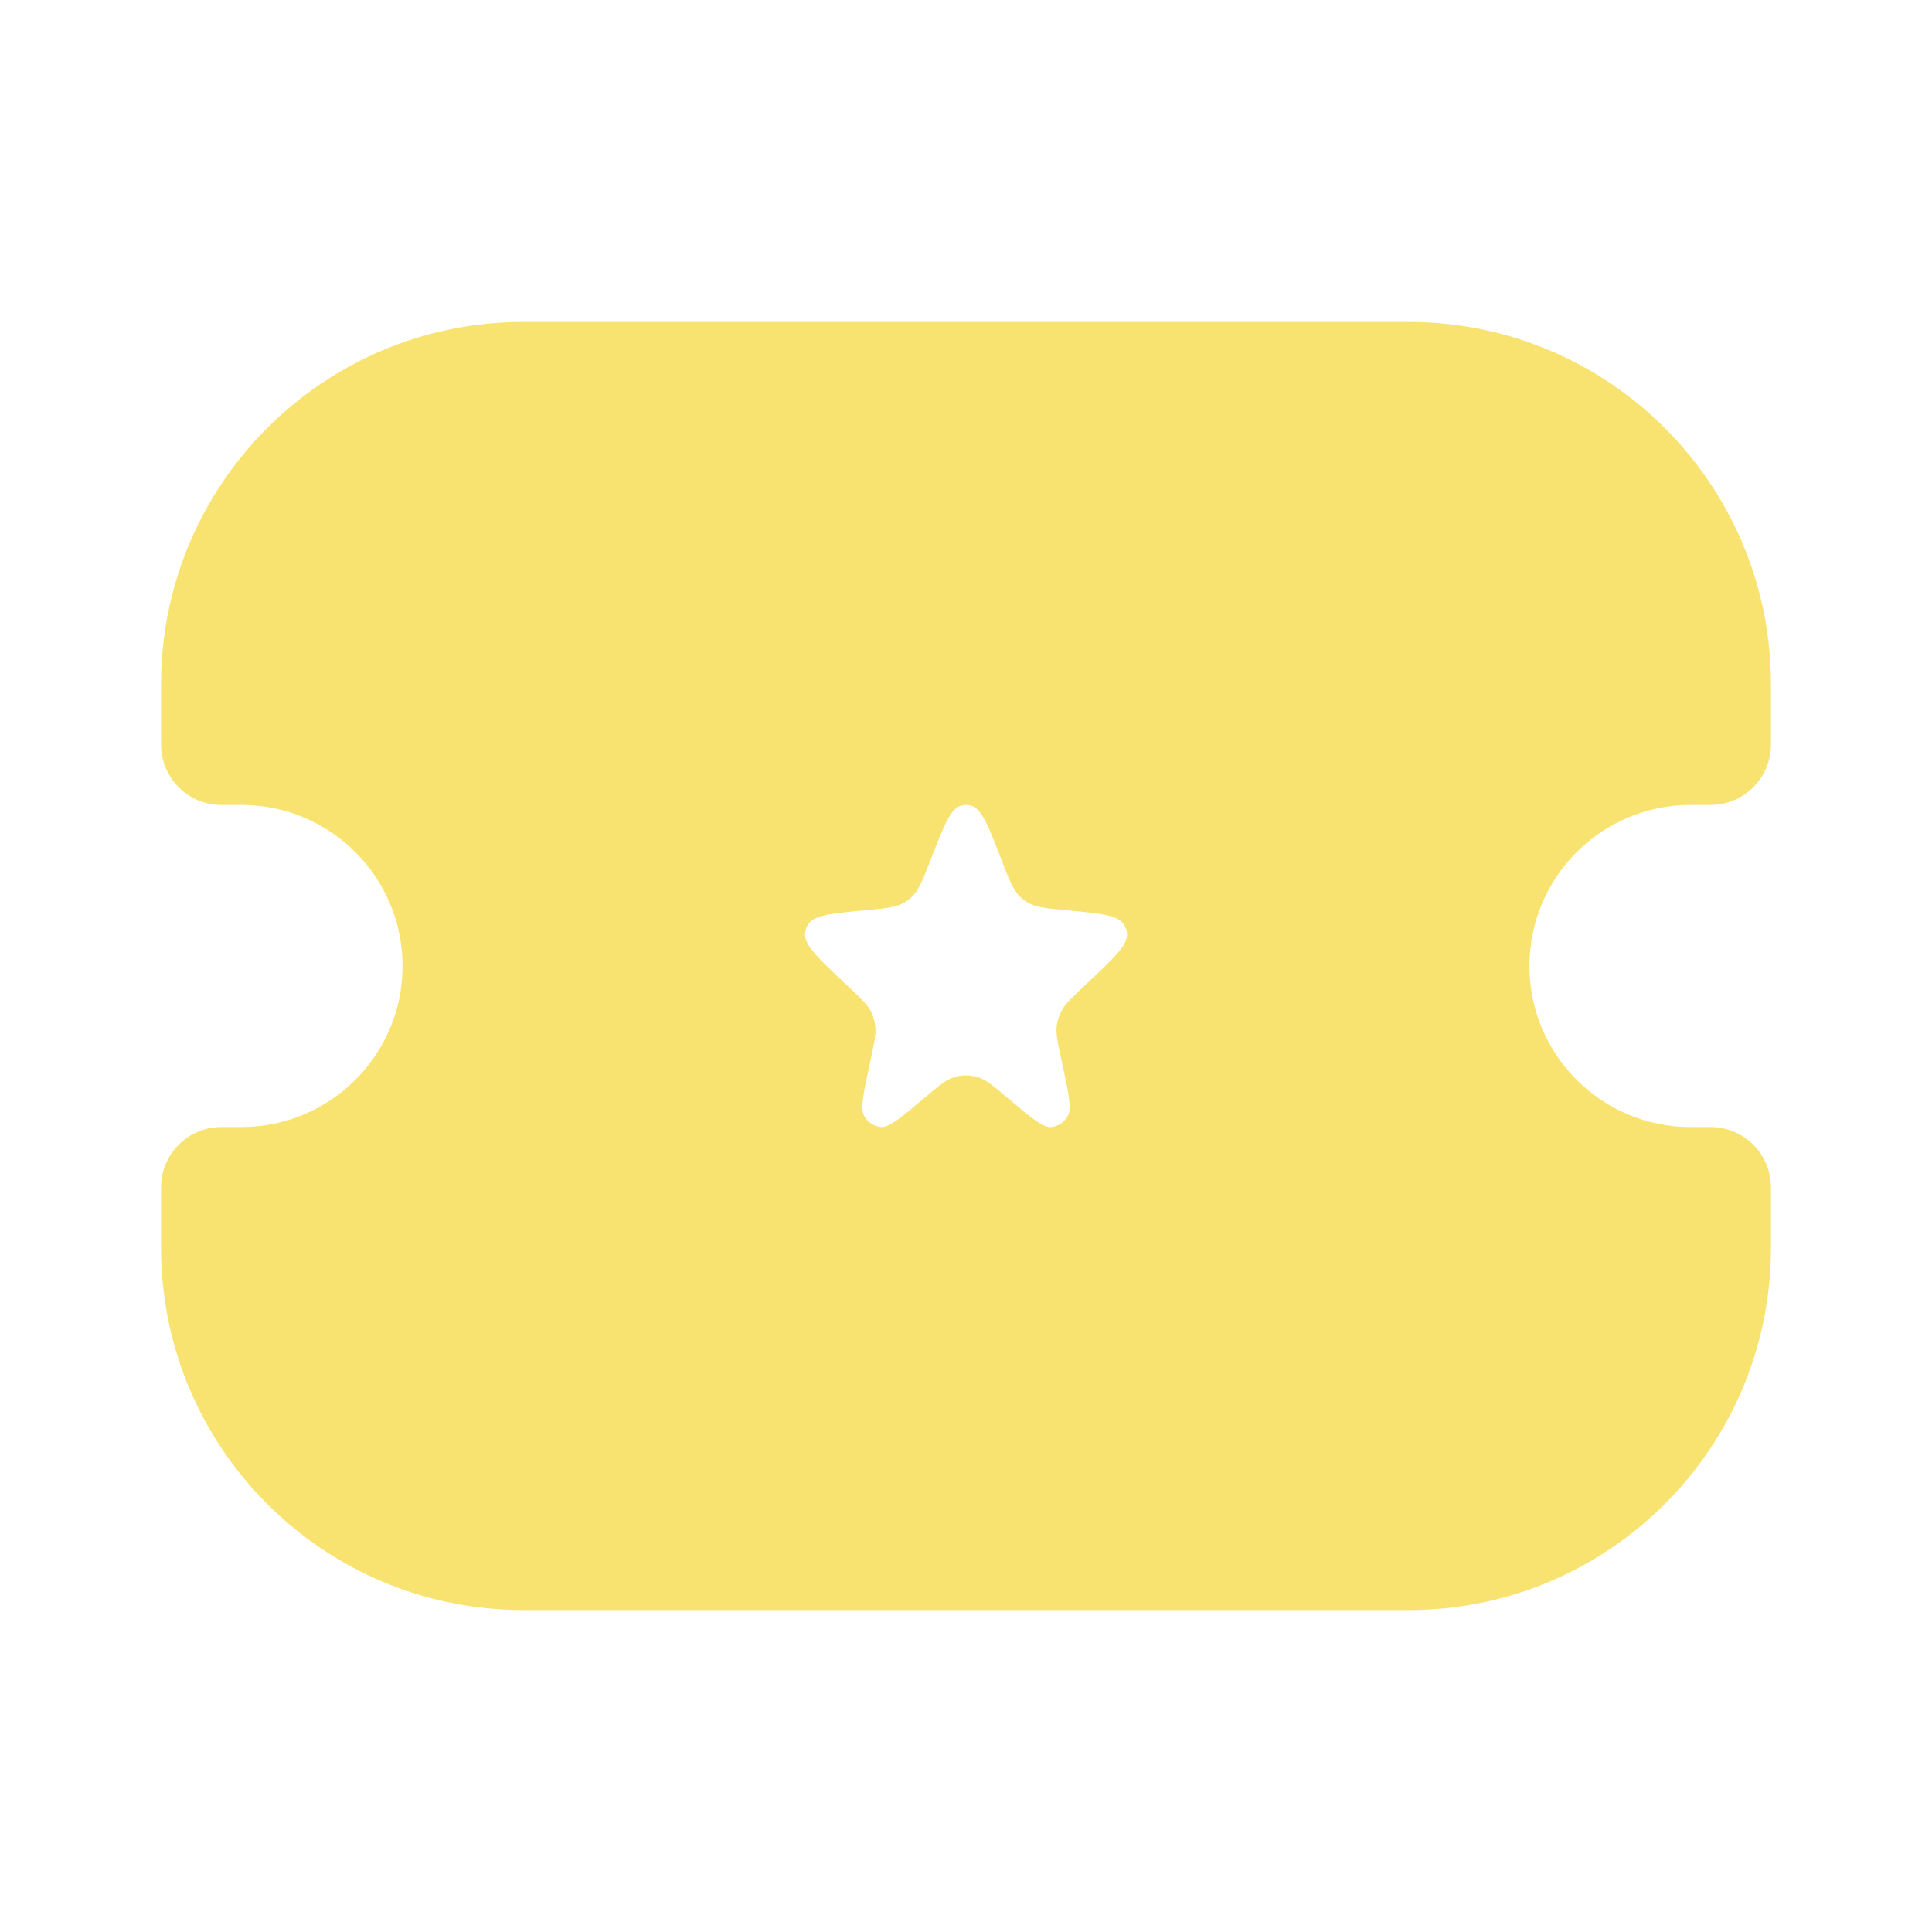 <svg width="14" height="14" viewBox="0 0 14 14" fill="none" xmlns="http://www.w3.org/2000/svg">
<path fill-rule="evenodd" clip-rule="evenodd" d="M3.792 2.333C2.342 2.333 1.167 3.509 1.167 4.958V5.396C1.167 5.637 1.363 5.833 1.604 5.833H1.75C2.394 5.833 2.917 6.356 2.917 7C2.917 7.644 2.394 8.167 1.75 8.167H1.604C1.363 8.167 1.167 8.363 1.167 8.604V9.042C1.167 10.491 2.342 11.667 3.792 11.667H10.208C11.658 11.667 12.833 10.491 12.833 9.042V8.604C12.833 8.363 12.637 8.167 12.396 8.167H12.25C11.606 8.167 11.083 7.644 11.083 7C11.083 6.356 11.606 5.833 12.25 5.833H12.396C12.637 5.833 12.833 5.637 12.833 5.396V4.958C12.833 3.509 11.658 2.333 10.208 2.333H3.792ZM6.968 5.837C6.889 5.854 6.84 5.981 6.742 6.235C6.686 6.379 6.658 6.451 6.606 6.5C6.591 6.514 6.575 6.527 6.558 6.537C6.498 6.575 6.423 6.582 6.272 6.596C6.017 6.62 5.89 6.631 5.851 6.707C5.843 6.722 5.837 6.739 5.835 6.757C5.822 6.841 5.915 6.93 6.103 7.107L6.155 7.156C6.242 7.239 6.286 7.28 6.312 7.331C6.327 7.362 6.337 7.396 6.342 7.43C6.35 7.488 6.337 7.548 6.311 7.668L6.302 7.71L6.302 7.71C6.256 7.926 6.233 8.033 6.262 8.086C6.288 8.134 6.335 8.164 6.388 8.167C6.446 8.169 6.528 8.1 6.693 7.961L6.693 7.961C6.801 7.869 6.856 7.823 6.916 7.805C6.971 7.789 7.029 7.789 7.084 7.805C7.144 7.823 7.199 7.869 7.307 7.961L7.307 7.961C7.472 8.1 7.554 8.169 7.613 8.167C7.665 8.164 7.713 8.134 7.738 8.086C7.767 8.033 7.744 7.926 7.698 7.71L7.698 7.71L7.689 7.668L7.689 7.668C7.663 7.548 7.65 7.488 7.658 7.43C7.663 7.396 7.673 7.362 7.689 7.331C7.714 7.28 7.758 7.239 7.845 7.156L7.897 7.107C8.085 6.93 8.178 6.841 8.166 6.757C8.163 6.739 8.157 6.722 8.149 6.707C8.11 6.631 7.983 6.62 7.728 6.596C7.578 6.582 7.502 6.575 7.442 6.537C7.425 6.527 7.409 6.514 7.394 6.5C7.342 6.451 7.314 6.379 7.259 6.235L7.259 6.235C7.161 5.981 7.112 5.854 7.032 5.837C7.011 5.832 6.989 5.832 6.968 5.837Z" fill="#F9E370"/>
</svg>
